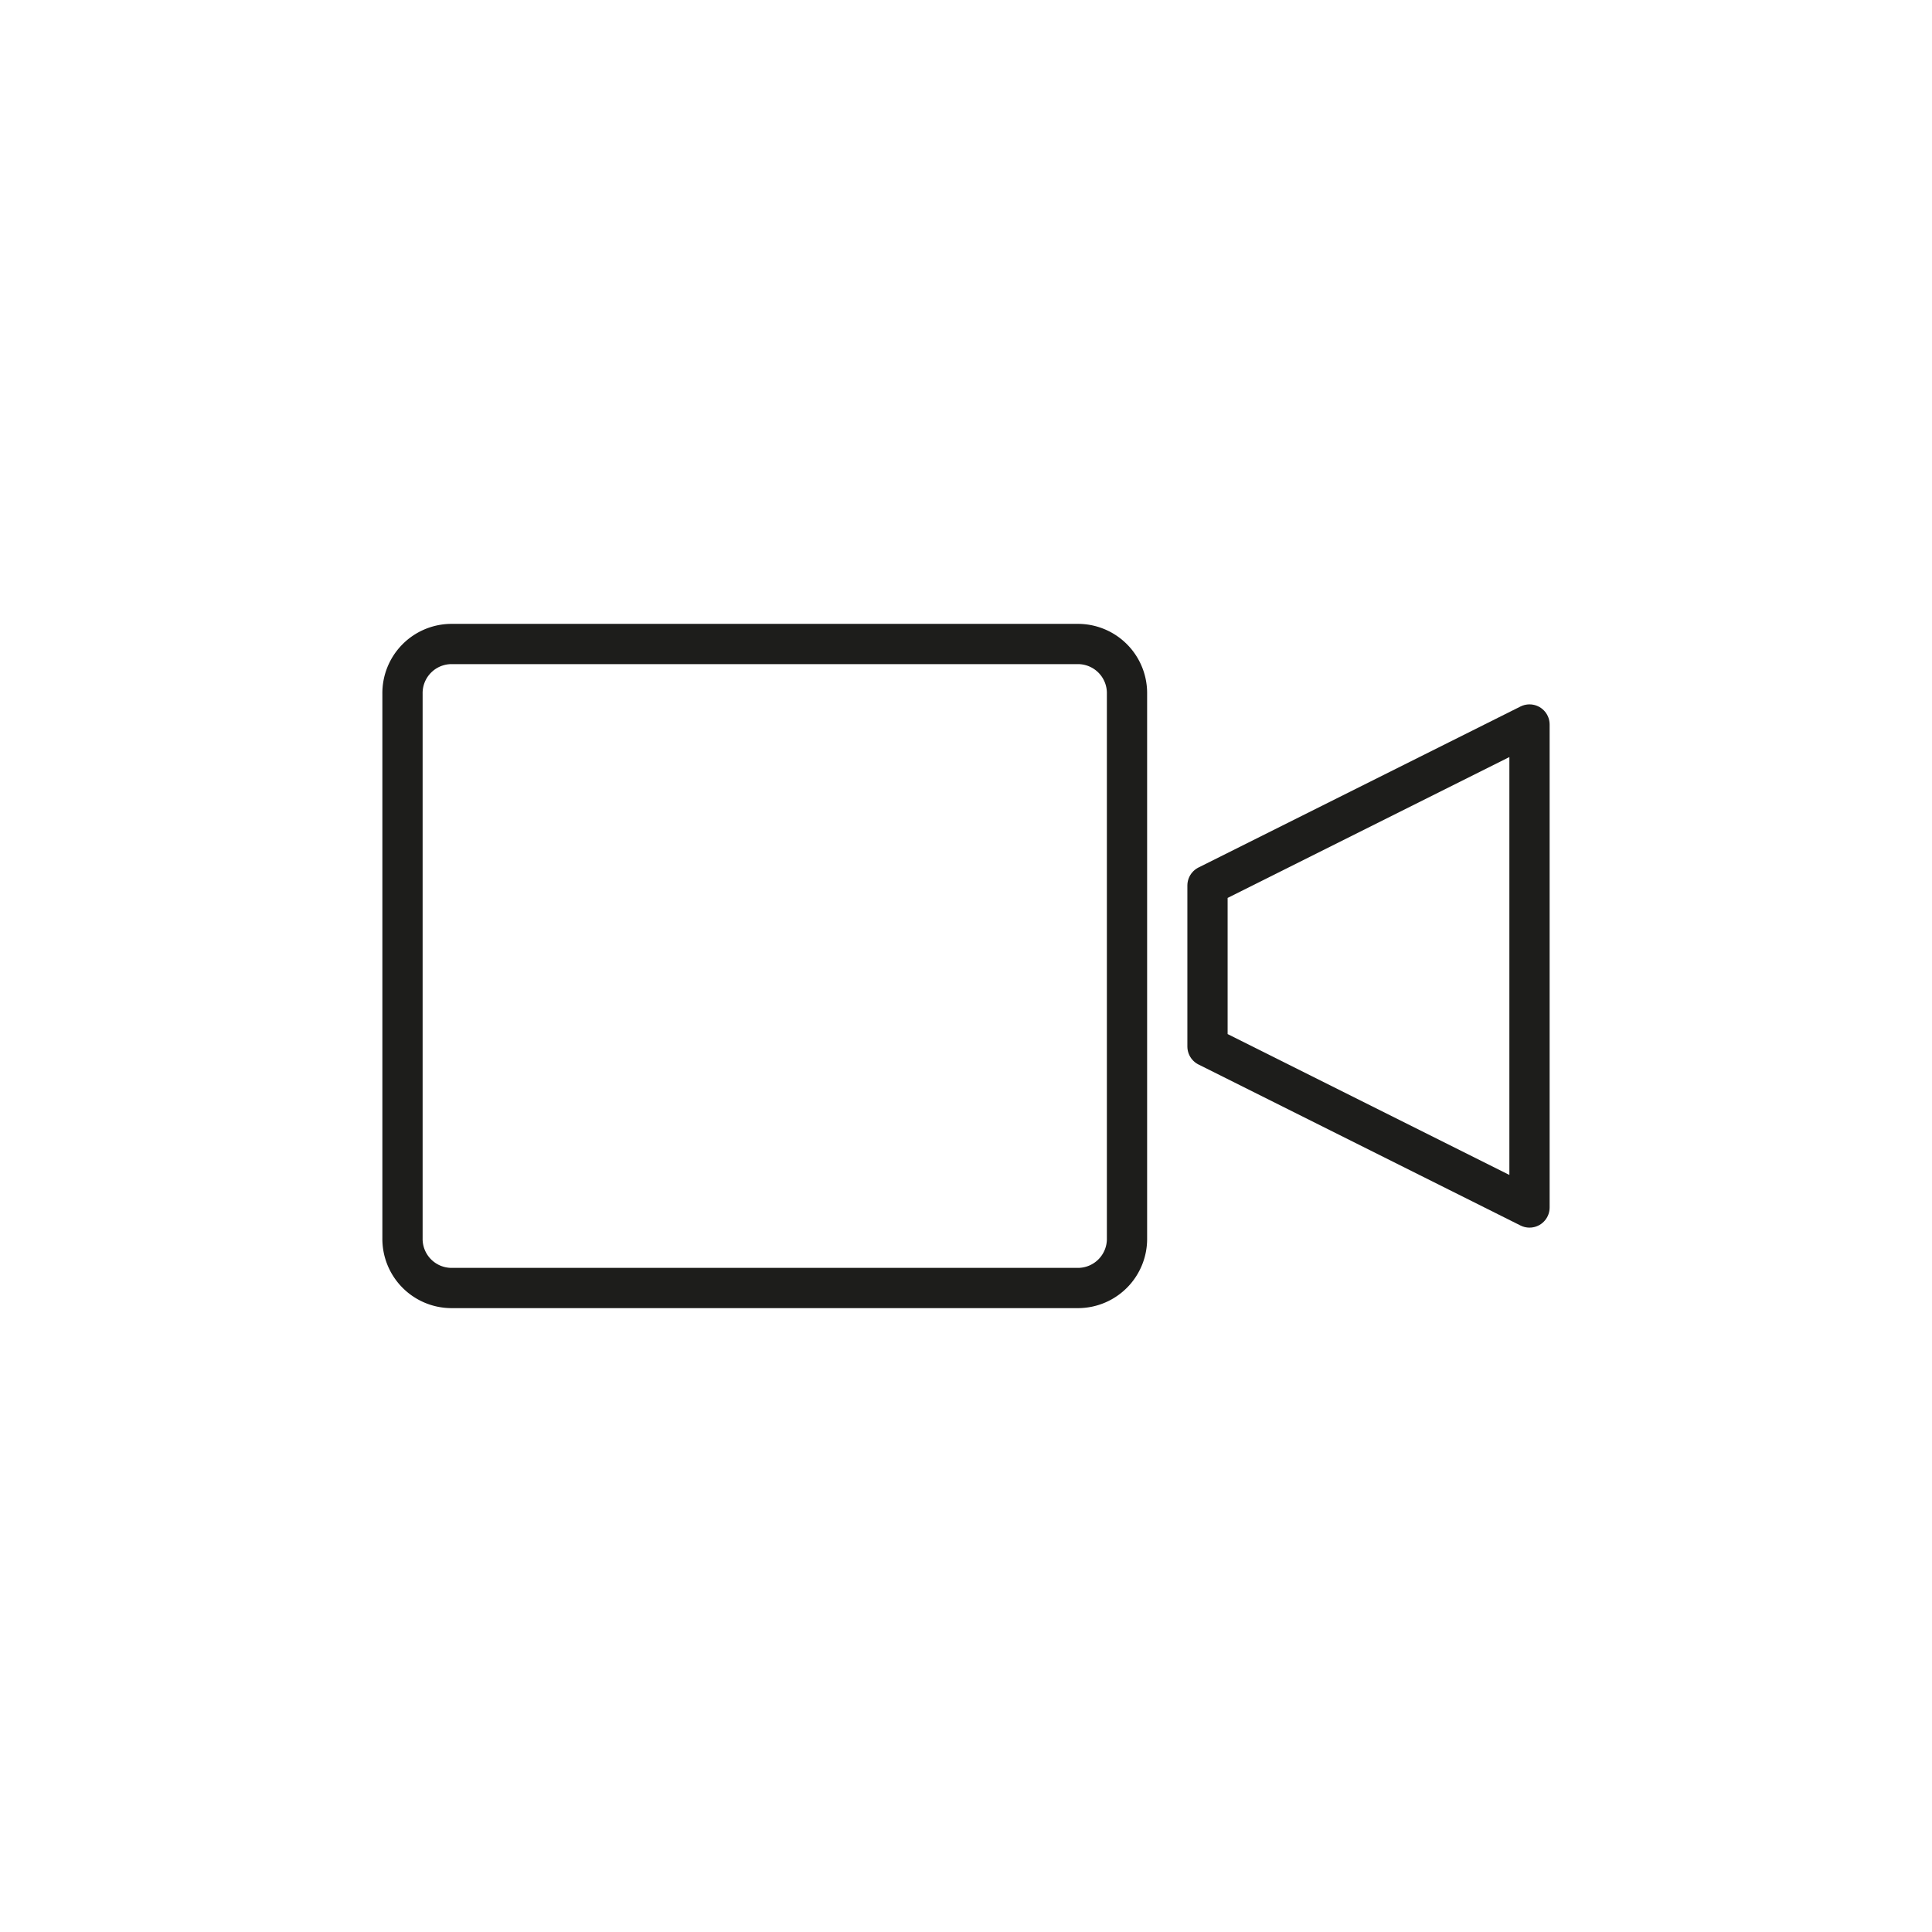<svg id="Icones" xmlns="http://www.w3.org/2000/svg" viewBox="0 0 24 24"><defs><style>.cls-1{fill:none;stroke:#1d1d1b;stroke-linecap:round;stroke-linejoin:round;stroke-width:0.5px;}</style></defs><title>Icon - Video</title><path id="Stroke_1034" data-name="Stroke 1034" class="cls-1" d="M14,15.38a.61.61,0,0,1-.6.62H5.6a.61.61,0,0,1-.6-.62V8.62A.61.61,0,0,1,5.6,8h7.8a.61.61,0,0,1,.6.62Z"/><path id="Stroke_1035" data-name="Stroke 1035" class="cls-1" d="M19,15l-4-2V11l4-2Z"/></svg>